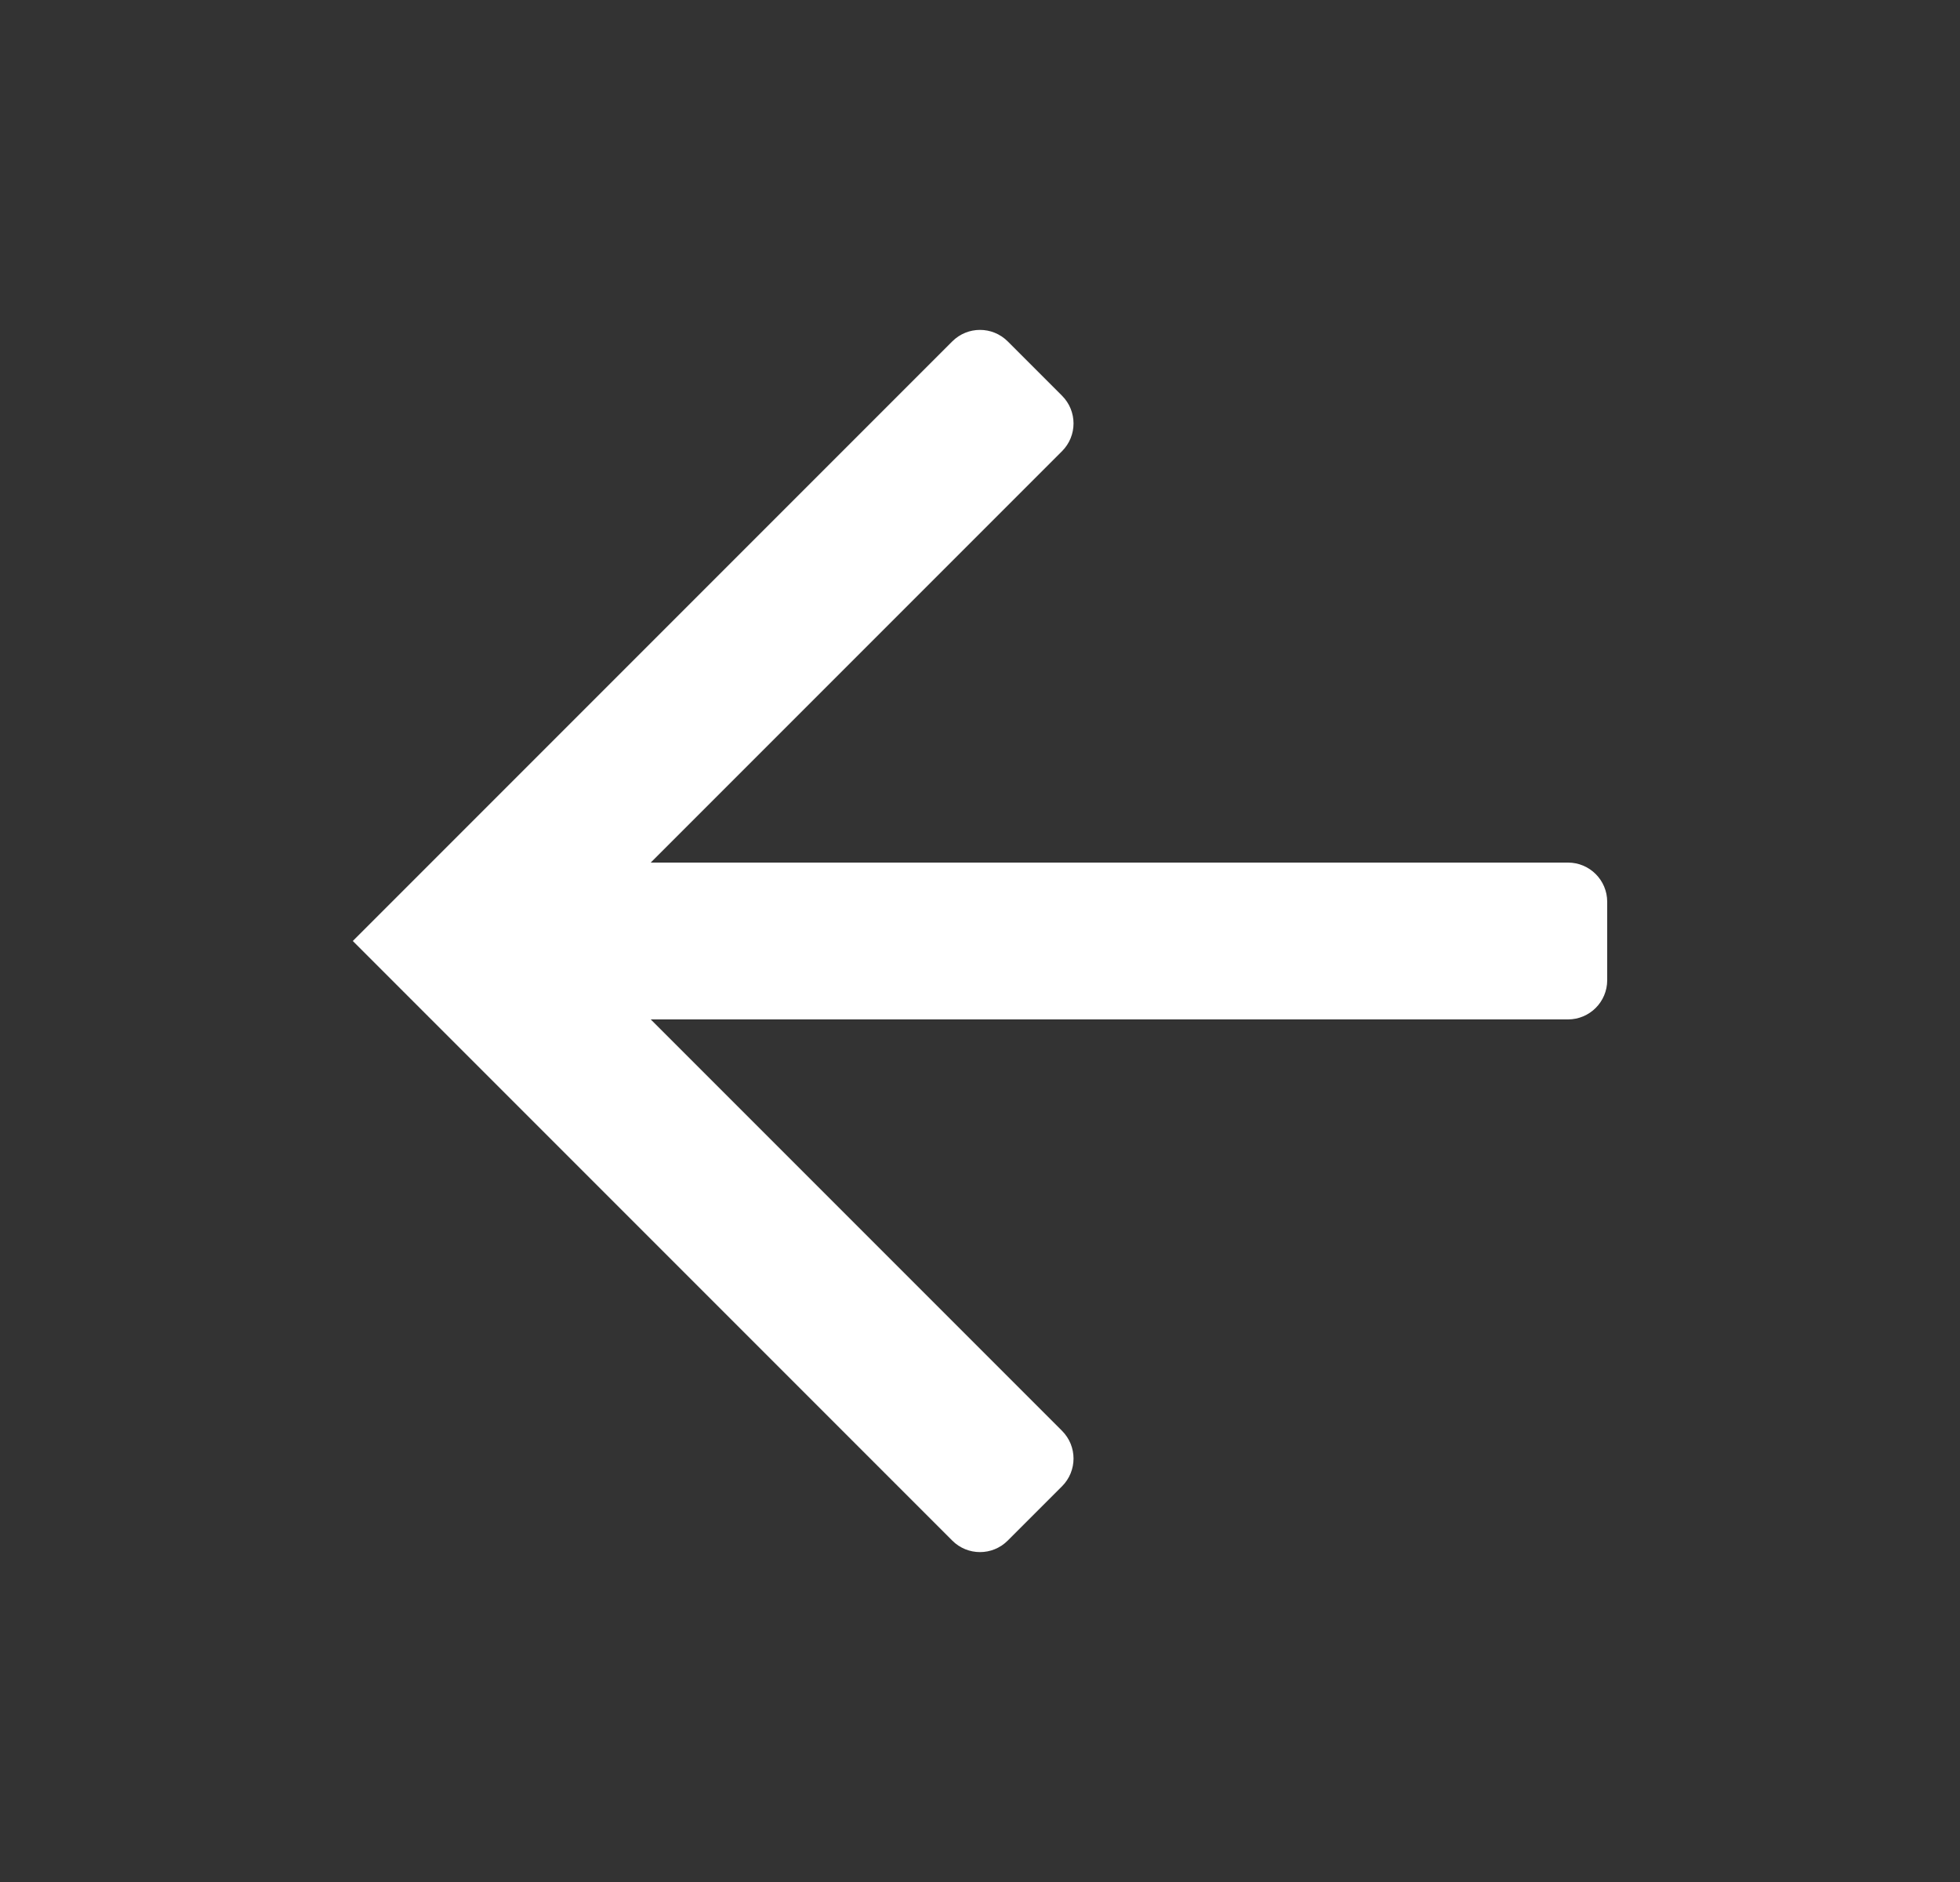 <svg width="25" height="24" viewBox="0 0 25 24" fill="none" xmlns="http://www.w3.org/2000/svg">
    <rect x="0" y="0" width="25" height="24" fill="#333333" stroke="none"/>
    <path fill-rule="evenodd" clip-rule="evenodd"
        d="M8.3 11L13.546 5.754C13.742 5.558 13.742 5.242 13.546 5.046L12.854 4.354C12.658 4.158 12.342 4.158 12.146 4.354L4.5 12L12.146 19.646C12.342 19.842 12.658 19.842 12.854 19.646L13.546 18.954C13.742 18.758 13.742 18.442 13.546 18.246L8.3 13H20C20.276 13 20.5 12.776 20.5 12.5V11.5C20.5 11.224 20.276 11 20 11H8.3Z"
        fill="white" />
</svg>